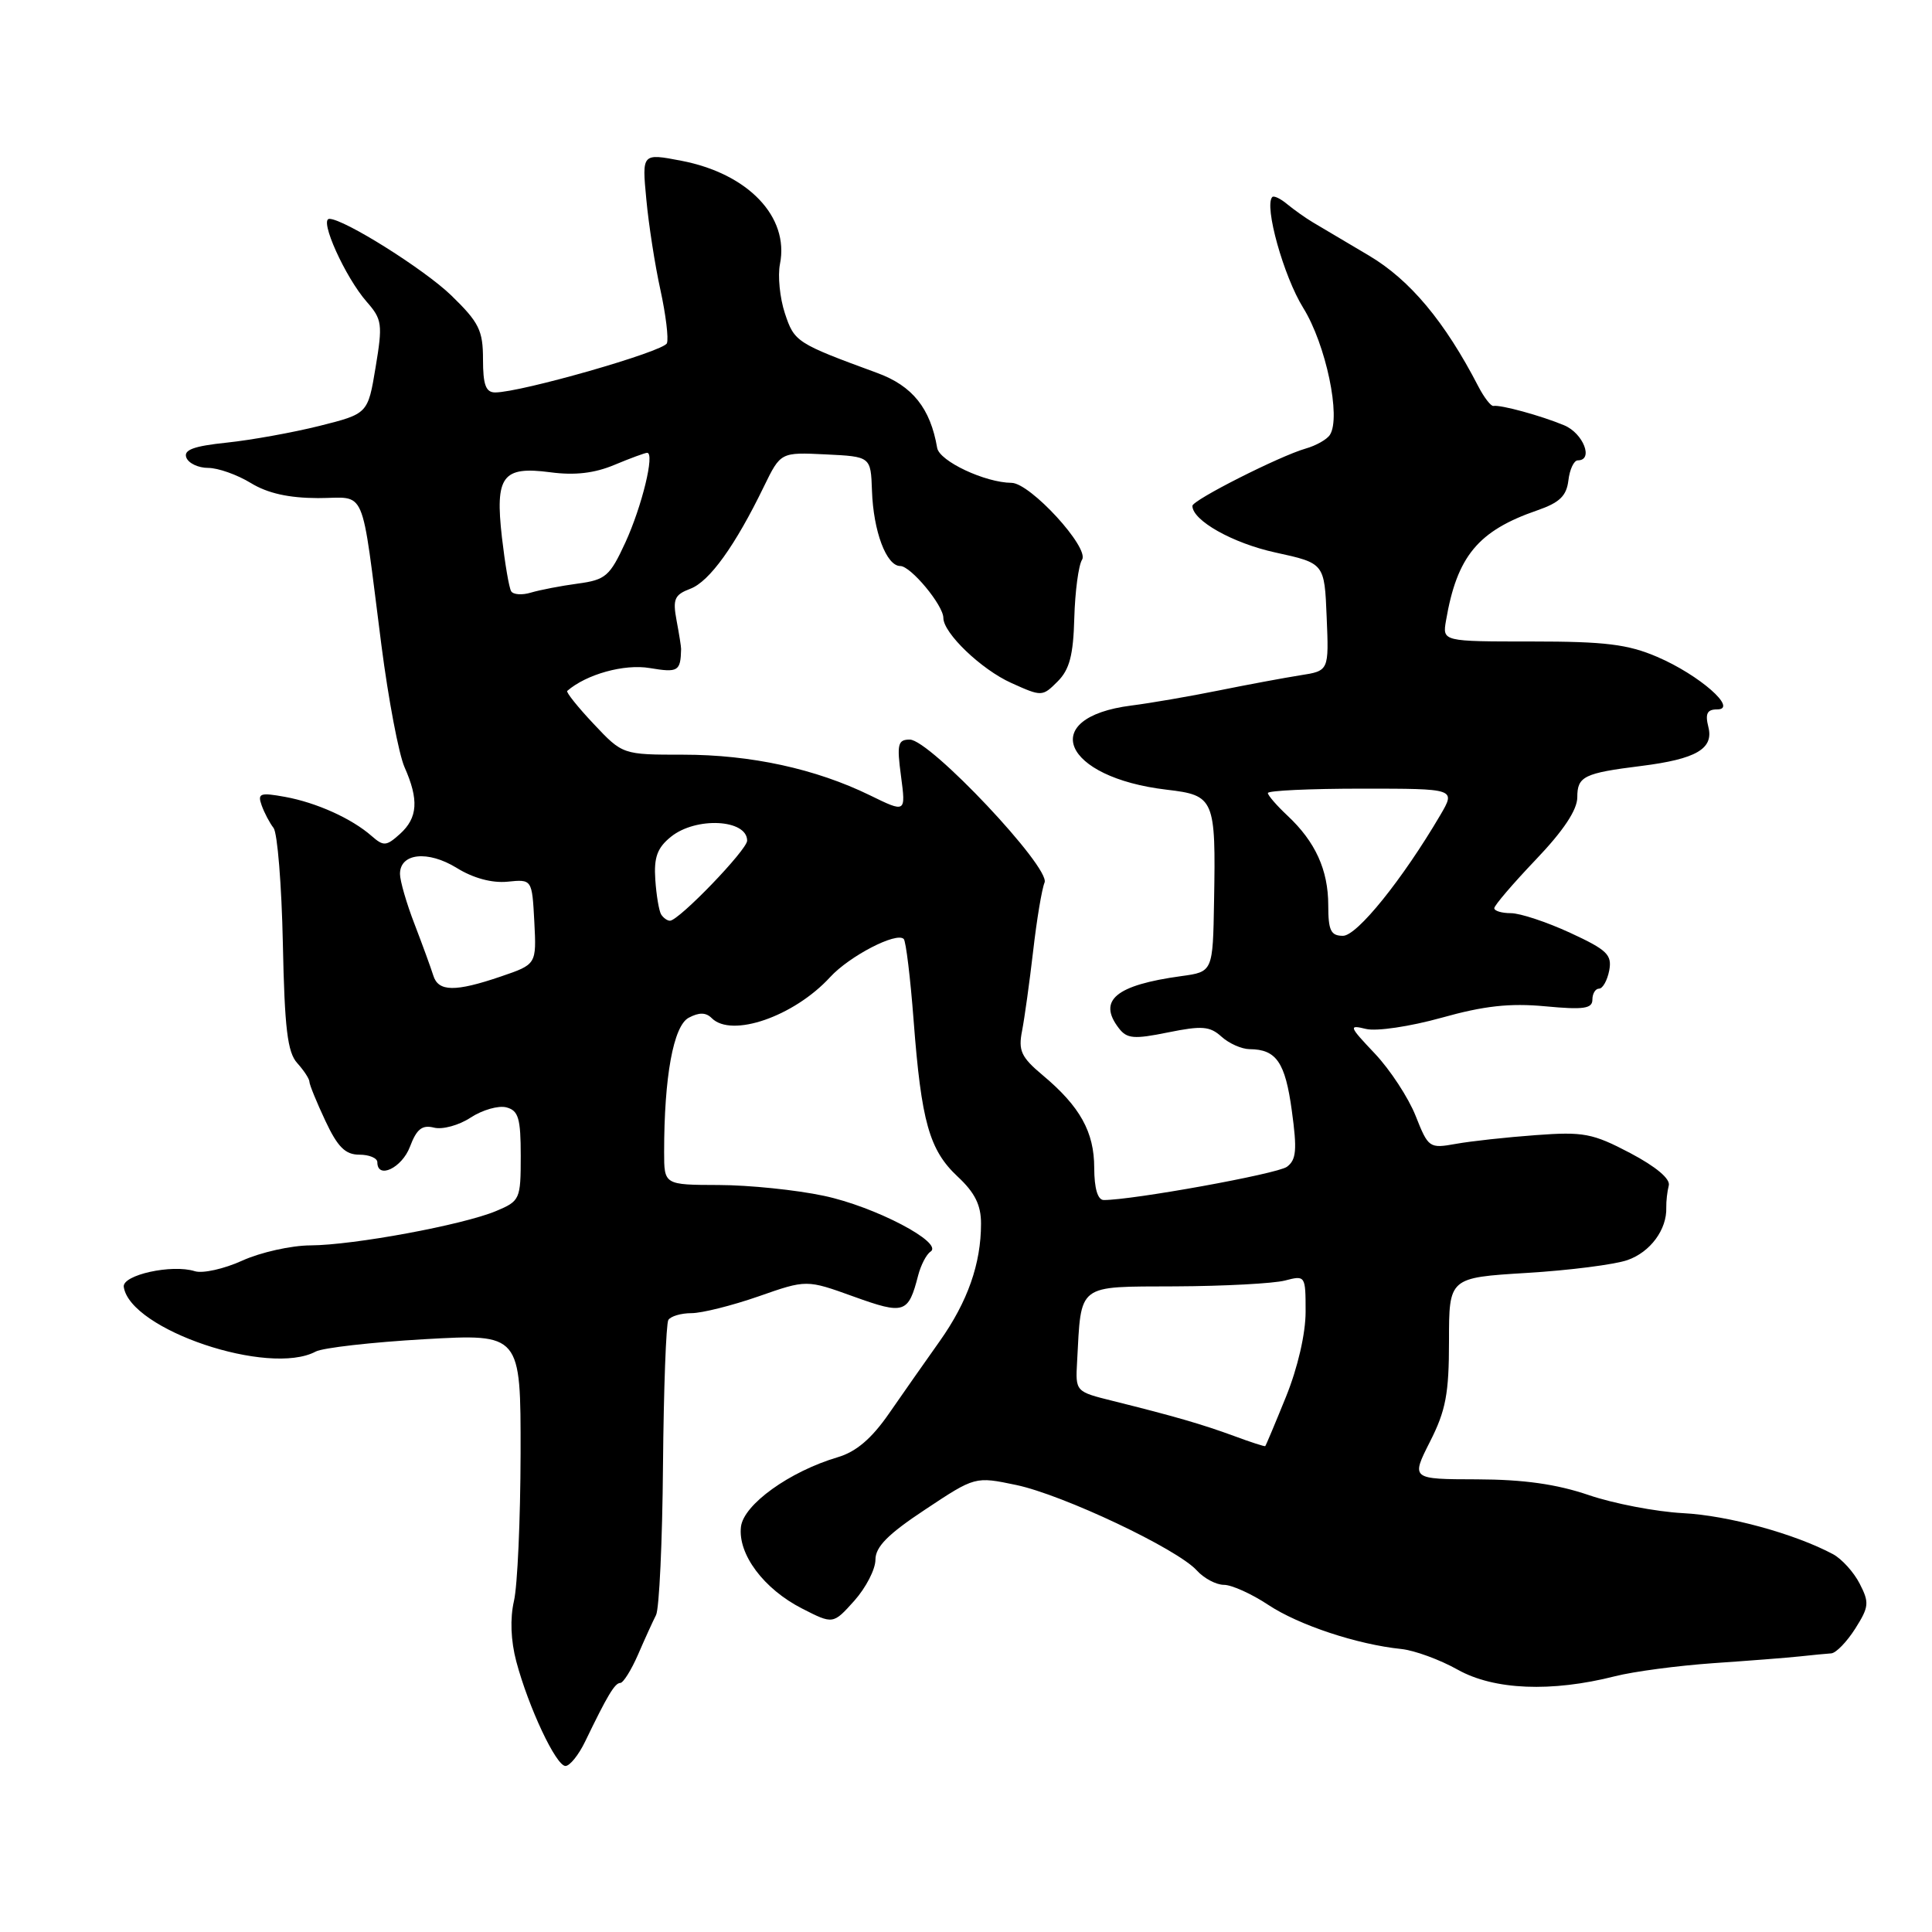 <?xml version="1.0" encoding="UTF-8" standalone="no"?>
<!DOCTYPE svg PUBLIC "-//W3C//DTD SVG 1.1//EN" "http://www.w3.org/Graphics/SVG/1.1/DTD/svg11.dtd" >
<svg xmlns="http://www.w3.org/2000/svg" xmlns:xlink="http://www.w3.org/1999/xlink" version="1.1" viewBox="0 0 256 256">
 <g >
 <path fill="currentColor"
d=" M 77.54 230.75 C 80.49 224.64 81.47 223.00 82.19 223.00 C 82.58 223.00 83.64 221.31 84.54 219.25 C 85.43 217.19 86.51 214.82 86.93 214.00 C 87.35 213.18 87.77 204.24 87.85 194.15 C 87.94 184.06 88.26 175.40 88.56 174.90 C 88.87 174.41 90.24 174.00 91.62 174.00 C 93.00 174.00 96.99 173.00 100.50 171.78 C 106.87 169.55 106.87 169.55 113.11 171.80 C 119.83 174.22 120.36 174.05 121.66 169.00 C 122.02 167.62 122.75 166.21 123.30 165.85 C 125.09 164.68 115.94 159.88 109.16 158.45 C 105.50 157.67 99.24 157.03 95.25 157.02 C 88.00 157.00 88.00 157.00 88.00 152.65 C 88.00 142.68 89.23 135.95 91.25 134.86 C 92.64 134.12 93.54 134.14 94.31 134.91 C 96.95 137.55 105.22 134.68 110.00 129.47 C 112.55 126.69 118.79 123.45 119.75 124.42 C 120.04 124.71 120.63 129.57 121.06 135.22 C 122.08 148.64 123.14 152.39 126.89 155.90 C 129.18 158.03 130.00 159.69 129.99 162.15 C 129.99 167.45 128.22 172.47 124.54 177.68 C 122.66 180.33 119.63 184.65 117.81 187.28 C 115.50 190.62 113.45 192.37 111.00 193.09 C 104.60 194.99 98.53 199.36 98.18 202.31 C 97.76 205.94 101.20 210.55 106.28 213.14 C 110.39 215.24 110.39 215.24 113.20 212.11 C 114.74 210.38 116.00 207.94 116.00 206.67 C 116.00 204.96 117.66 203.28 122.61 200.01 C 129.21 195.63 129.21 195.63 134.66 196.77 C 140.87 198.08 155.99 205.23 158.58 208.09 C 159.53 209.14 161.15 210.00 162.18 210.00 C 163.20 210.00 165.85 211.19 168.06 212.66 C 172.11 215.34 179.84 217.90 185.67 218.50 C 187.41 218.68 190.79 219.91 193.17 221.25 C 197.98 223.94 205.57 224.25 214.00 222.11 C 216.47 221.48 222.32 220.71 227.00 220.38 C 231.68 220.06 236.85 219.66 238.50 219.48 C 240.15 219.30 242.02 219.12 242.65 219.08 C 243.29 219.03 244.71 217.56 245.83 215.80 C 247.66 212.91 247.71 212.35 246.41 209.83 C 245.63 208.31 244.04 206.56 242.89 205.94 C 237.82 203.23 228.99 200.81 223.00 200.50 C 219.43 200.31 213.80 199.23 210.50 198.10 C 206.27 196.66 201.91 196.04 195.73 196.02 C 186.97 196.00 186.97 196.00 189.48 191.03 C 191.58 186.90 192.00 184.66 192.00 177.69 C 192.00 169.30 192.00 169.30 202.29 168.67 C 207.94 168.33 213.95 167.56 215.64 166.97 C 218.67 165.92 220.89 162.92 220.79 160.00 C 220.77 159.18 220.92 157.86 221.12 157.09 C 221.36 156.21 219.43 154.59 216.00 152.78 C 211.03 150.17 209.82 149.94 203.50 150.41 C 199.65 150.69 194.88 151.21 192.90 151.57 C 189.39 152.20 189.26 152.10 187.58 147.86 C 186.63 145.46 184.20 141.75 182.18 139.61 C 178.74 135.98 178.66 135.77 181.00 136.34 C 182.39 136.68 186.83 136.02 191.00 134.86 C 196.63 133.28 200.05 132.90 204.75 133.34 C 209.83 133.82 211.00 133.65 211.00 132.46 C 211.00 131.66 211.40 131.00 211.88 131.00 C 212.37 131.00 212.97 129.92 213.23 128.60 C 213.62 126.51 212.96 125.87 208.05 123.60 C 204.95 122.17 201.42 121.00 200.20 121.00 C 198.99 121.00 198.00 120.70 198.00 120.34 C 198.00 119.98 200.47 117.09 203.50 113.91 C 207.17 110.07 209.00 107.31 209.00 105.64 C 209.00 102.87 209.88 102.44 217.50 101.49 C 224.74 100.58 227.09 99.22 226.37 96.34 C 225.92 94.56 226.20 94.00 227.53 94.00 C 230.38 94.00 225.17 89.43 219.59 87.04 C 215.70 85.37 212.69 85.00 202.98 85.00 C 191.13 85.00 191.13 85.00 191.60 82.25 C 193.06 73.69 195.85 70.33 203.71 67.62 C 206.65 66.60 207.57 65.72 207.82 63.66 C 207.99 62.20 208.55 61.00 209.07 61.00 C 211.20 61.00 209.79 57.40 207.25 56.35 C 204.18 55.07 198.83 53.61 197.89 53.79 C 197.56 53.85 196.66 52.69 195.89 51.21 C 191.44 42.60 186.83 37.09 181.40 33.87 C 178.27 32.02 174.92 30.03 173.96 29.46 C 173.00 28.89 171.48 27.81 170.58 27.07 C 169.69 26.32 168.79 25.89 168.58 26.11 C 167.48 27.28 170.09 36.62 172.68 40.79 C 175.69 45.63 177.72 55.30 176.22 57.62 C 175.83 58.23 174.38 59.05 173.00 59.44 C 169.55 60.43 158.00 66.27 158.00 67.03 C 158.00 68.97 163.35 71.98 169.00 73.21 C 175.50 74.63 175.50 74.63 175.79 81.76 C 176.09 88.89 176.09 88.89 172.29 89.48 C 170.21 89.81 165.35 90.71 161.50 91.49 C 157.65 92.27 152.42 93.17 149.89 93.49 C 137.43 95.08 140.78 103.02 154.60 104.64 C 160.92 105.38 161.11 105.83 160.87 119.38 C 160.71 128.77 160.71 128.77 156.53 129.34 C 147.84 130.53 145.41 132.55 148.25 136.24 C 149.32 137.64 150.25 137.72 154.77 136.80 C 159.26 135.89 160.31 135.97 161.85 137.36 C 162.84 138.26 164.52 139.01 165.58 139.02 C 169.12 139.04 170.30 140.76 171.17 147.15 C 171.89 152.38 171.77 153.69 170.52 154.61 C 169.23 155.55 150.07 159.02 146.25 159.01 C 145.45 159.00 145.00 157.48 144.99 154.75 C 144.99 149.99 143.11 146.61 138.16 142.47 C 135.31 140.08 134.91 139.22 135.43 136.59 C 135.76 134.89 136.42 130.12 136.90 126.00 C 137.37 121.88 138.05 117.80 138.41 116.94 C 139.23 114.99 123.22 98.00 120.55 98.00 C 118.97 98.00 118.82 98.60 119.39 102.85 C 120.03 107.71 120.03 107.71 115.27 105.38 C 108.08 101.87 99.49 100.00 90.54 100.00 C 82.50 100.00 82.50 100.00 78.66 95.92 C 76.55 93.68 74.98 91.71 75.16 91.55 C 77.70 89.34 82.72 87.95 86.09 88.52 C 89.86 89.15 90.18 88.96 90.25 86.00 C 90.26 85.72 89.99 84.02 89.65 82.22 C 89.12 79.38 89.37 78.81 91.48 78.01 C 94.01 77.05 97.42 72.31 101.23 64.45 C 103.44 59.92 103.44 59.92 109.41 60.21 C 115.38 60.50 115.38 60.50 115.54 65.00 C 115.72 70.40 117.45 75.00 119.29 75.00 C 120.68 75.00 125.00 80.20 125.00 81.88 C 125.00 83.89 130.03 88.71 133.99 90.49 C 138.04 92.32 138.12 92.32 140.14 90.30 C 141.72 88.72 142.22 86.82 142.35 81.88 C 142.45 78.37 142.91 74.90 143.38 74.16 C 144.38 72.58 136.52 64.01 134.04 63.98 C 130.52 63.95 124.49 61.11 124.18 59.35 C 123.28 54.09 120.91 51.13 116.24 49.42 C 105.51 45.48 105.26 45.31 104.00 41.51 C 103.33 39.48 103.04 36.54 103.35 34.98 C 104.60 28.73 99.13 23.00 90.28 21.30 C 85.06 20.30 85.06 20.30 85.64 26.40 C 85.95 29.76 86.79 35.16 87.51 38.42 C 88.22 41.67 88.61 44.85 88.37 45.48 C 87.95 46.58 69.01 52.00 65.61 52.00 C 64.37 52.00 64.00 50.98 64.00 47.62 C 64.00 43.78 63.48 42.72 59.79 39.14 C 56.24 35.70 45.58 29.00 43.64 29.00 C 42.25 29.00 45.74 36.74 48.60 40.00 C 50.63 42.31 50.72 42.96 49.77 48.66 C 48.75 54.82 48.75 54.82 42.35 56.43 C 38.83 57.31 33.29 58.31 30.05 58.65 C 25.65 59.11 24.30 59.61 24.69 60.63 C 24.98 61.39 26.28 62.00 27.58 62.00 C 28.89 62.00 31.43 62.90 33.23 64.00 C 35.47 65.37 38.27 65.99 42.14 66.00 C 48.68 66.00 47.76 63.85 50.54 85.50 C 51.46 92.65 52.84 99.92 53.60 101.65 C 55.52 105.97 55.36 108.37 53.00 110.50 C 51.19 112.13 50.83 112.16 49.25 110.78 C 46.60 108.45 41.93 106.35 37.77 105.59 C 34.46 104.99 34.10 105.12 34.67 106.71 C 35.02 107.69 35.73 109.05 36.25 109.71 C 36.76 110.38 37.32 117.26 37.48 125.01 C 37.71 136.27 38.09 139.45 39.39 140.87 C 40.27 141.85 41.00 142.96 41.00 143.34 C 41.00 143.71 41.95 146.04 43.11 148.51 C 44.74 151.99 45.76 153.00 47.61 153.00 C 48.92 153.00 50.00 153.45 50.00 154.00 C 50.00 156.31 53.26 154.76 54.32 151.95 C 55.21 149.59 55.94 149.02 57.52 149.42 C 58.64 149.70 60.83 149.10 62.37 148.08 C 63.92 147.07 66.05 146.46 67.09 146.73 C 68.70 147.15 69.00 148.17 69.00 153.17 C 69.00 158.93 68.90 159.14 65.73 160.47 C 61.30 162.32 46.85 164.99 41.14 165.02 C 38.59 165.03 34.52 165.94 32.10 167.04 C 29.68 168.14 26.85 168.77 25.81 168.44 C 22.78 167.48 16.17 168.94 16.40 170.52 C 17.23 176.20 35.64 182.40 41.83 179.09 C 42.77 178.59 49.26 177.85 56.27 177.45 C 69.00 176.73 69.00 176.73 68.98 192.61 C 68.96 201.35 68.57 210.14 68.10 212.15 C 67.57 214.46 67.68 217.39 68.41 220.15 C 70.03 226.23 73.68 234.00 74.93 234.00 C 75.50 234.00 76.68 232.54 77.54 230.75 Z  M 163.50 190.27 C 159.27 188.72 155.65 187.67 147.50 185.64 C 142.50 184.40 142.50 184.40 142.72 180.45 C 143.29 169.97 142.60 170.51 155.75 170.45 C 162.21 170.42 168.74 170.07 170.25 169.68 C 172.97 168.97 173.00 169.01 173.00 173.81 C 173.00 176.71 171.96 181.23 170.40 185.08 C 168.97 188.61 167.73 191.56 167.65 191.62 C 167.57 191.69 165.70 191.09 163.50 190.27 Z  M 57.41 129.25 C 57.11 128.29 56.00 125.24 54.94 122.48 C 53.87 119.72 53.00 116.71 53.00 115.80 C 53.00 113.04 56.69 112.65 60.51 115.00 C 62.70 116.36 65.18 117.03 67.24 116.83 C 70.50 116.50 70.50 116.50 70.80 122.14 C 71.09 127.78 71.09 127.78 66.37 129.39 C 60.30 131.46 58.07 131.42 57.41 129.25 Z  M 176.00 119.95 C 176.00 115.28 174.29 111.53 170.60 108.08 C 169.17 106.74 168.00 105.39 168.00 105.08 C 168.00 104.76 173.60 104.50 180.45 104.50 C 192.90 104.50 192.90 104.50 190.85 108.00 C 185.83 116.54 179.82 124.00 177.95 124.00 C 176.34 124.00 176.00 123.30 176.00 119.95 Z  M 87.60 121.16 C 87.32 120.70 86.97 118.63 86.83 116.55 C 86.63 113.61 87.09 112.34 88.90 110.88 C 92.21 108.20 99.00 108.55 99.00 111.39 C 99.00 112.61 89.95 122.00 88.77 122.00 C 88.41 122.00 87.89 121.62 87.60 121.16 Z  M 67.73 78.34 C 67.45 77.88 66.91 74.68 66.51 71.22 C 65.58 63.07 66.57 61.74 72.93 62.58 C 76.14 63.01 78.77 62.71 81.41 61.60 C 83.52 60.72 85.47 60.00 85.75 60.00 C 86.79 60.00 85.07 67.06 82.88 71.85 C 80.80 76.36 80.26 76.83 76.56 77.33 C 74.32 77.63 71.54 78.17 70.36 78.52 C 69.19 78.88 68.00 78.80 67.73 78.34 Z "/>
</g>
</svg>